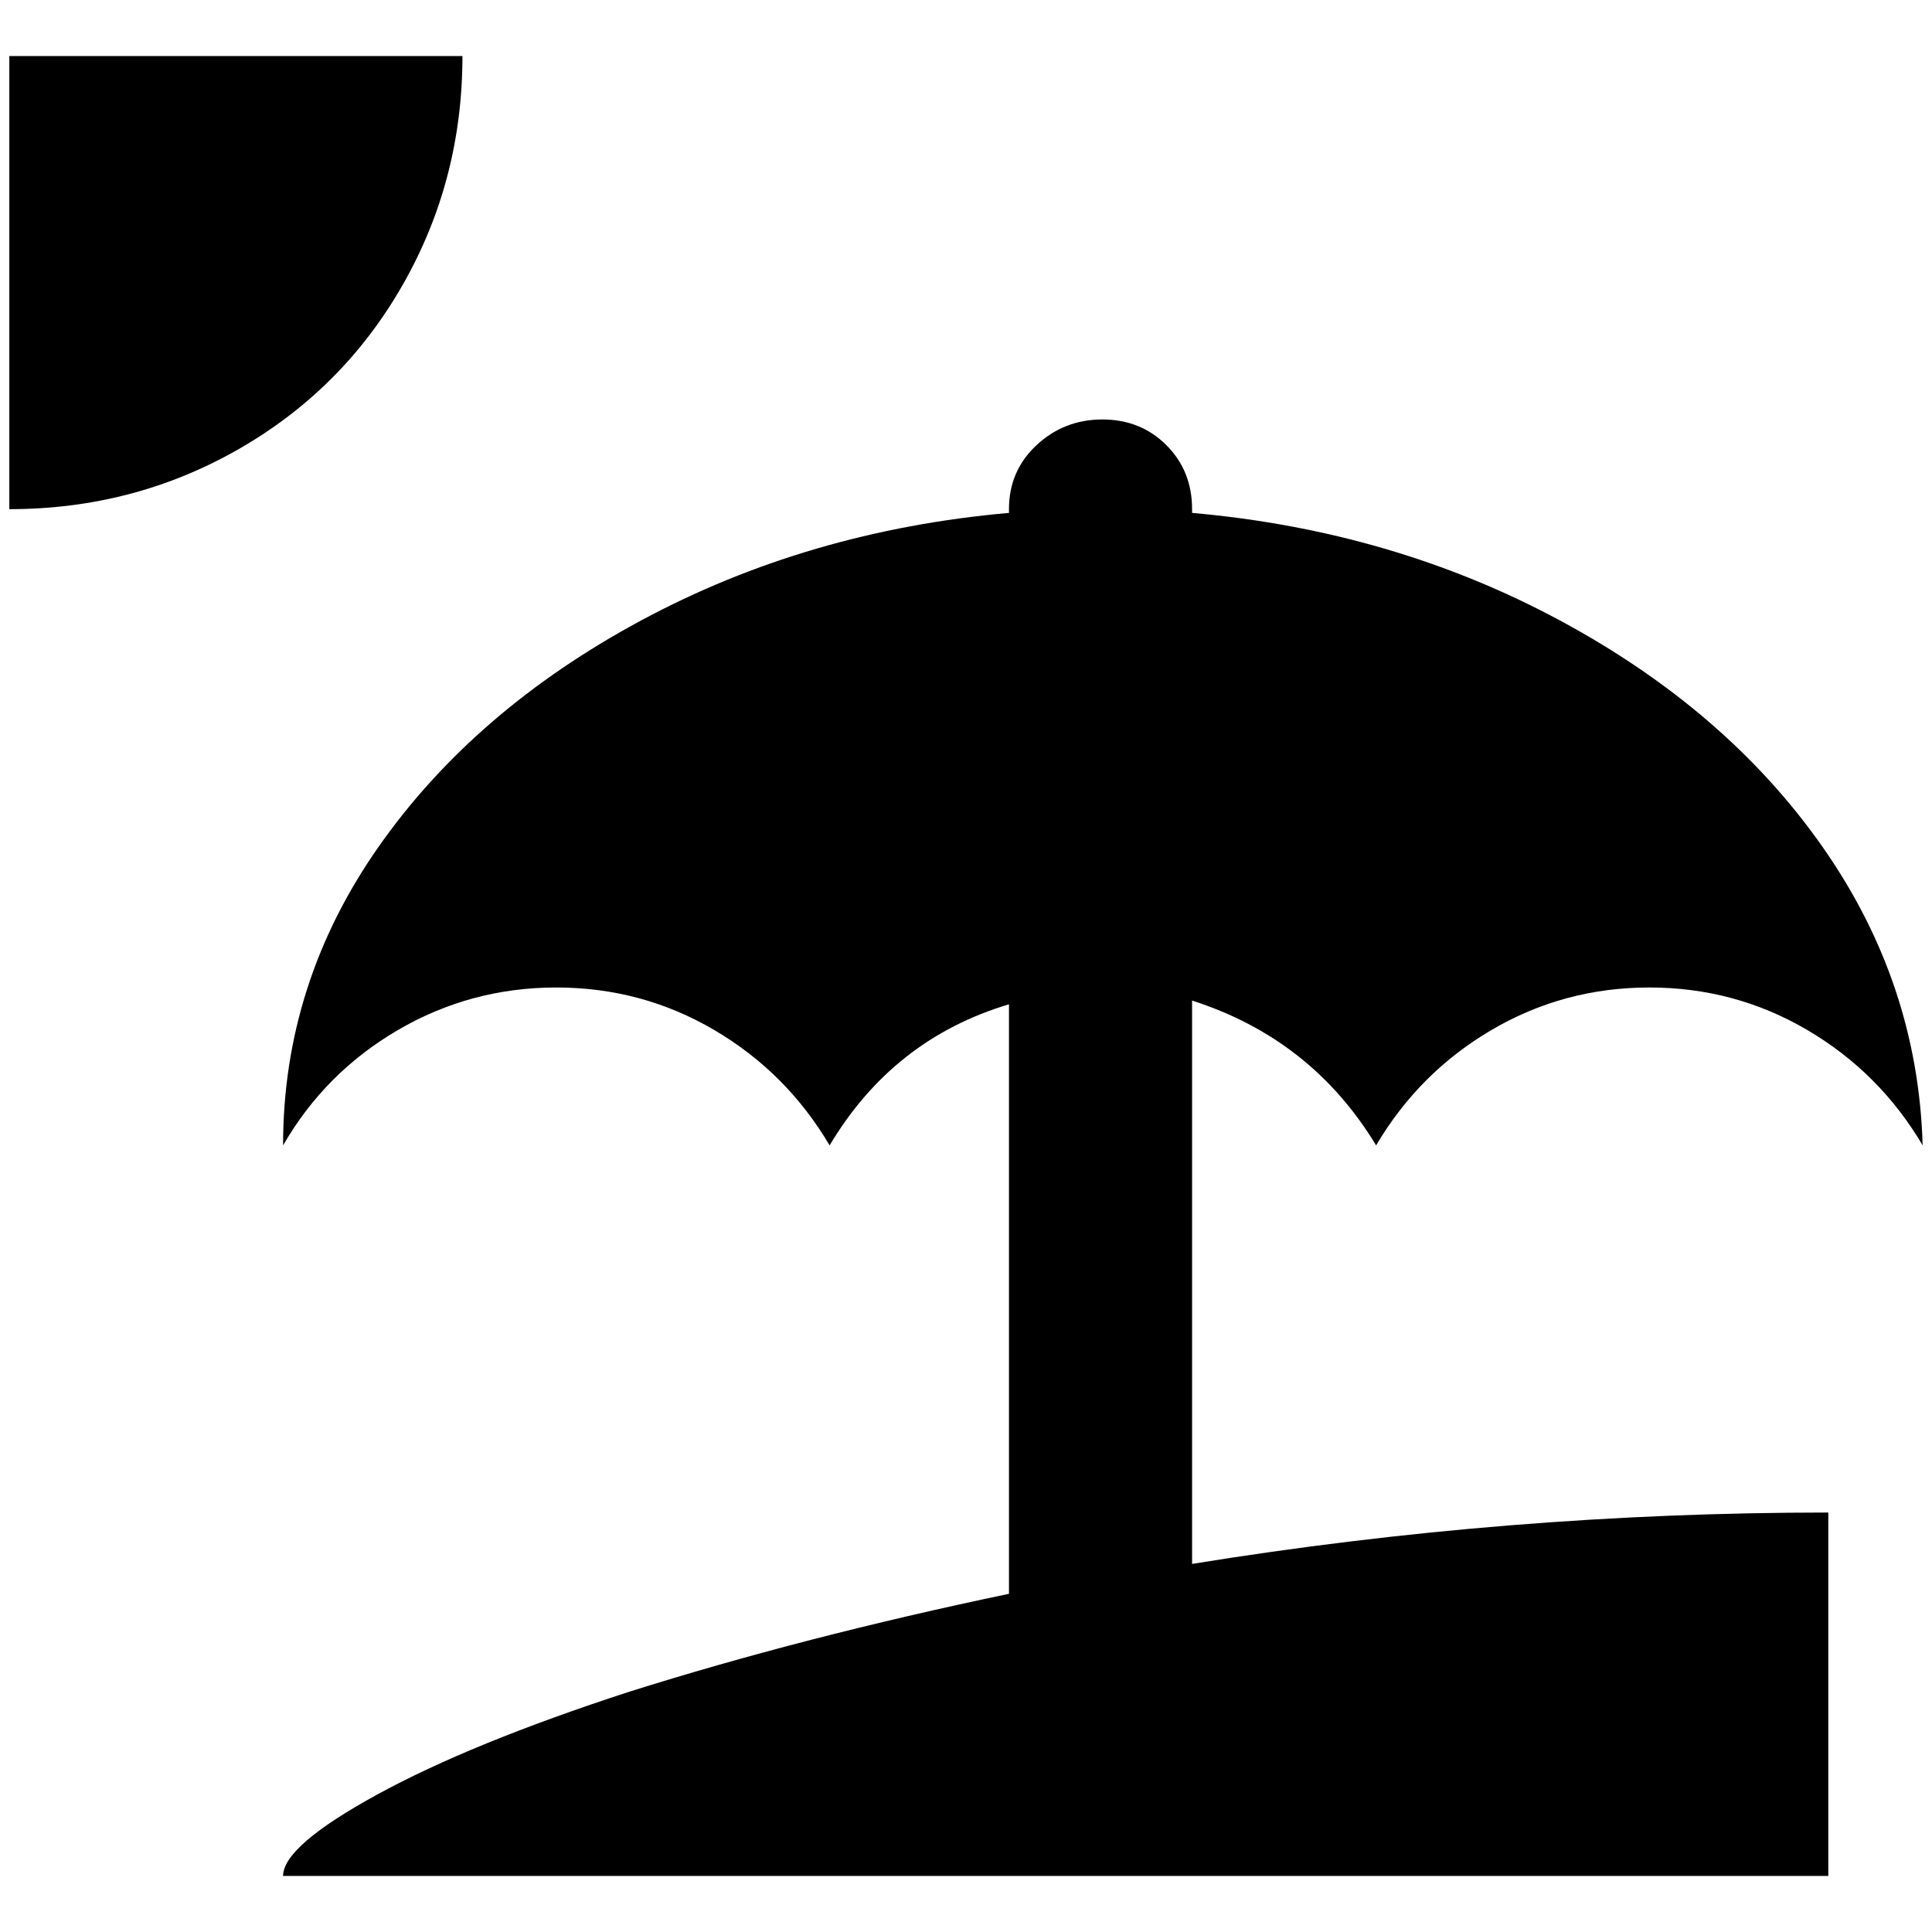 <?xml version="1.0" standalone="no"?>
<!DOCTYPE svg PUBLIC "-//W3C//DTD SVG 1.1//EN" "http://www.w3.org/Graphics/SVG/1.1/DTD/svg11.dtd" >
<svg xmlns="http://www.w3.org/2000/svg" xmlns:xlink="http://www.w3.org/1999/xlink" version="1.1" width="2048" height="2048" viewBox="-10 0 2068 2048">
   <path fill="currentColor"
d="M1266 1664q339 -55 681 -55v389h-1654q0 -32 100.5 -87t269.5 -110q187 -59 407 -105v-631q-124 37 -192 151q-46 -78 -123.5 -123.5t-169 -45.5t-169.5 45.5t-123 123.5q0 -174 102.5 -320t281 -242t393.5 -115v-4q0 -41 29.5 -68.5t70.5 -27.5t68.5 27.5t27.5 68.5v4
q215 19 393.5 115t281 242t107.5 320q-46 -78 -123.5 -123.5t-169 -45.5t-169 45.5t-123.5 123.5q-69 -114 -197 -155v603zM485 50q0 133 -64 245t-176 176t-245 64v-485h485z" />
</svg>
